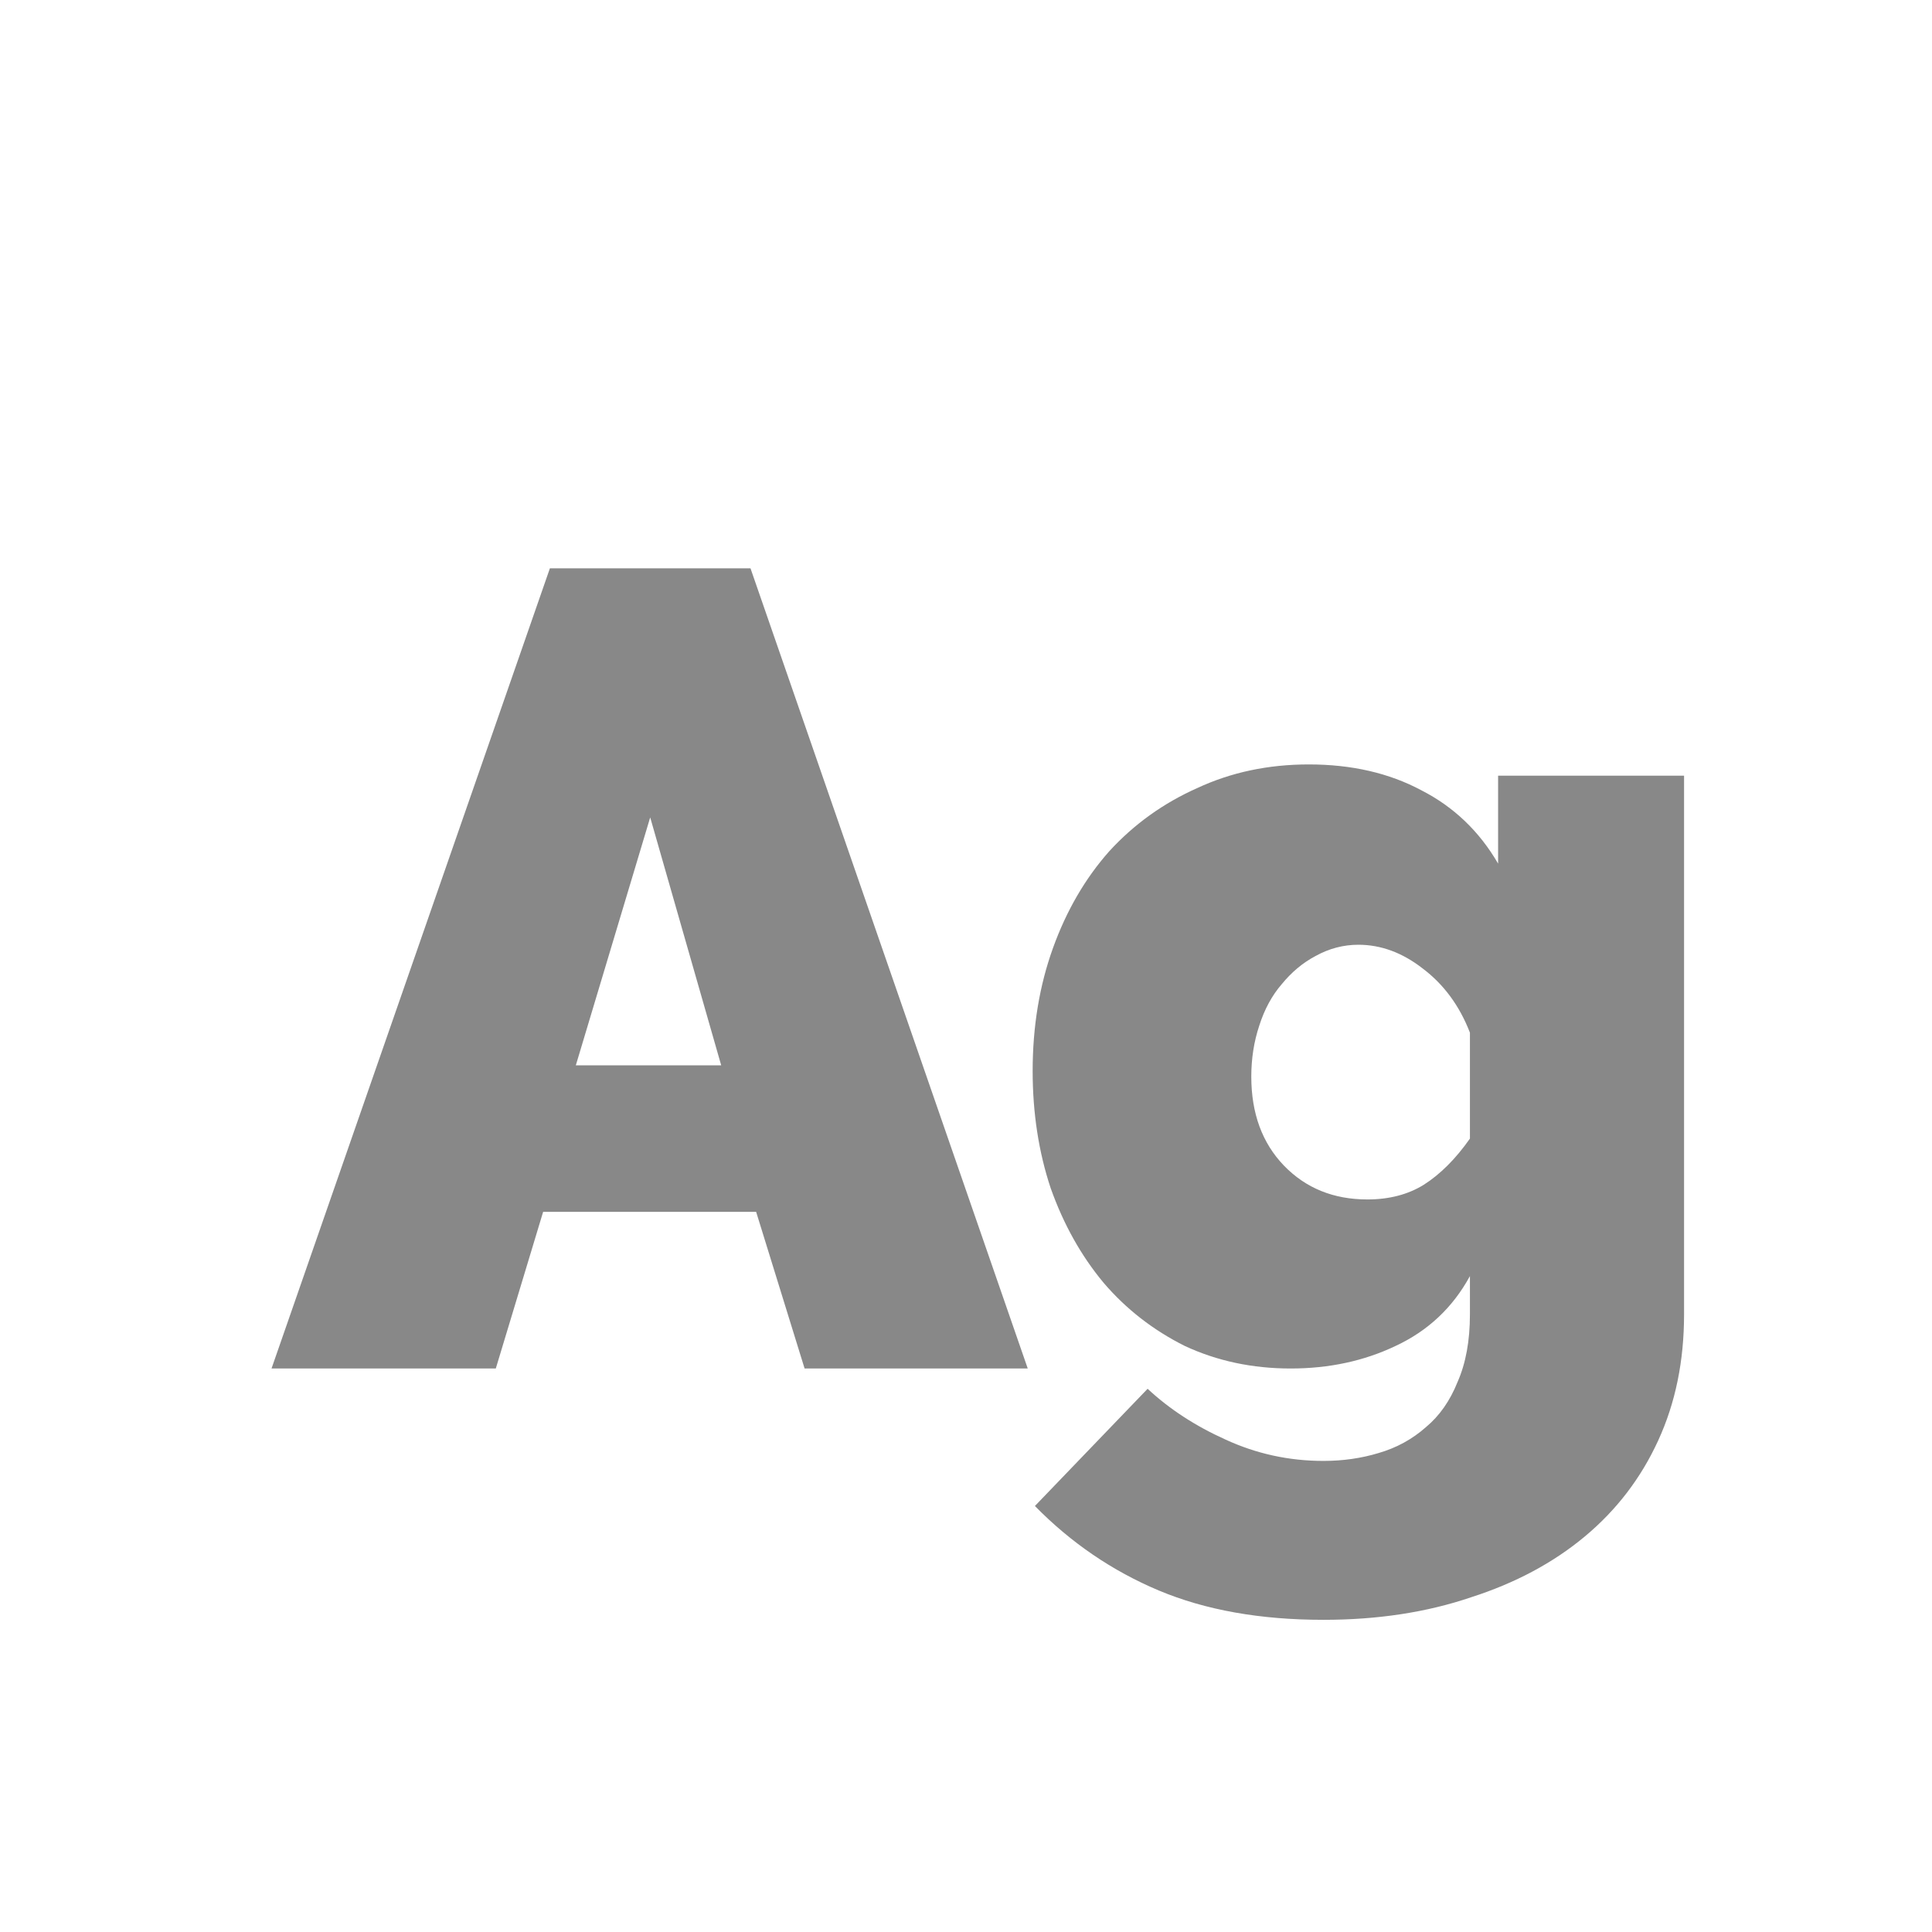 <svg width="24" height="24" viewBox="0 0 24 24" fill="none" xmlns="http://www.w3.org/2000/svg">
<path d="M6.831 7.06H9.323L12.767 17H9.995L9.393 15.054H6.747L6.159 17H3.373L6.831 7.06ZM8.959 13.234L8.077 10.154L7.153 13.234H8.959ZM16.034 17C15.558 17 15.12 16.907 14.718 16.72C14.326 16.524 13.99 16.263 13.71 15.936C13.43 15.6 13.211 15.208 13.052 14.76C12.903 14.312 12.828 13.827 12.828 13.304C12.828 12.753 12.912 12.245 13.08 11.778C13.248 11.311 13.482 10.91 13.78 10.574C14.088 10.238 14.452 9.977 14.872 9.79C15.292 9.594 15.754 9.496 16.258 9.496C16.79 9.496 17.257 9.603 17.658 9.818C18.059 10.023 18.377 10.327 18.61 10.728V9.636H20.92V16.328C20.92 16.907 20.813 17.429 20.598 17.896C20.384 18.363 20.08 18.759 19.688 19.086C19.296 19.413 18.825 19.665 18.274 19.842C17.724 20.029 17.112 20.122 16.44 20.122C15.656 20.122 14.975 20.001 14.396 19.758C13.818 19.515 13.304 19.165 12.856 18.708L14.256 17.252C14.527 17.504 14.849 17.714 15.222 17.882C15.605 18.059 16.011 18.148 16.44 18.148C16.683 18.148 16.912 18.115 17.126 18.05C17.35 17.985 17.546 17.877 17.714 17.728C17.882 17.588 18.013 17.401 18.106 17.168C18.209 16.935 18.26 16.655 18.26 16.328V15.852C18.046 16.244 17.738 16.533 17.336 16.72C16.944 16.907 16.51 17 16.034 17ZM16.986 14.9C17.257 14.9 17.49 14.839 17.686 14.718C17.892 14.587 18.083 14.396 18.26 14.144V12.828C18.13 12.492 17.933 12.226 17.672 12.03C17.42 11.834 17.154 11.736 16.874 11.736C16.688 11.736 16.51 11.783 16.342 11.876C16.183 11.96 16.044 12.077 15.922 12.226C15.801 12.366 15.707 12.539 15.642 12.744C15.577 12.94 15.544 13.15 15.544 13.374C15.544 13.831 15.68 14.2 15.95 14.48C16.221 14.76 16.566 14.9 16.986 14.9Z" fill="#888888"/>
</svg>

